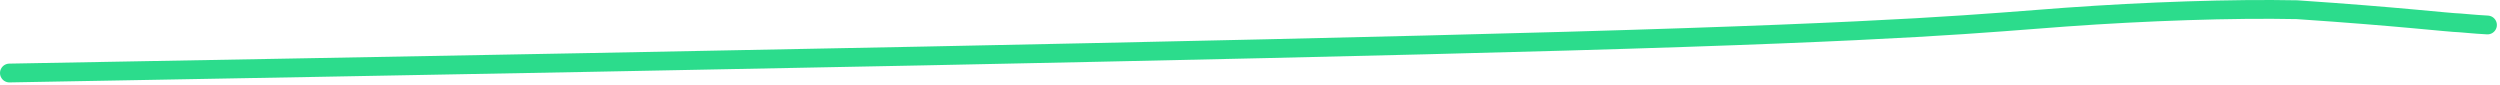 <?xml version="1.0" encoding="utf-8"?>
<svg xmlns="http://www.w3.org/2000/svg" fill="none" height="100%" overflow="visible" preserveAspectRatio="none" style="display: block;" viewBox="0 0 532 18" width="100%">
<path d="M2 15.538C2.251 15.538 2.502 15.538 66.852 14.367C131.203 13.197 259.644 10.856 333.419 8.76C407.194 6.664 422.41 4.882 439.499 3.65C456.589 2.417 475.092 1.787 488.78 2.065C510.783 3.546 520.78 4.787 523.545 4.874C524.879 4.961 526.073 5.134 529.335 5.313" id="Vector 14" stroke="#2CDC8C" stroke-linecap="round" stroke-width="4"/>
</svg>